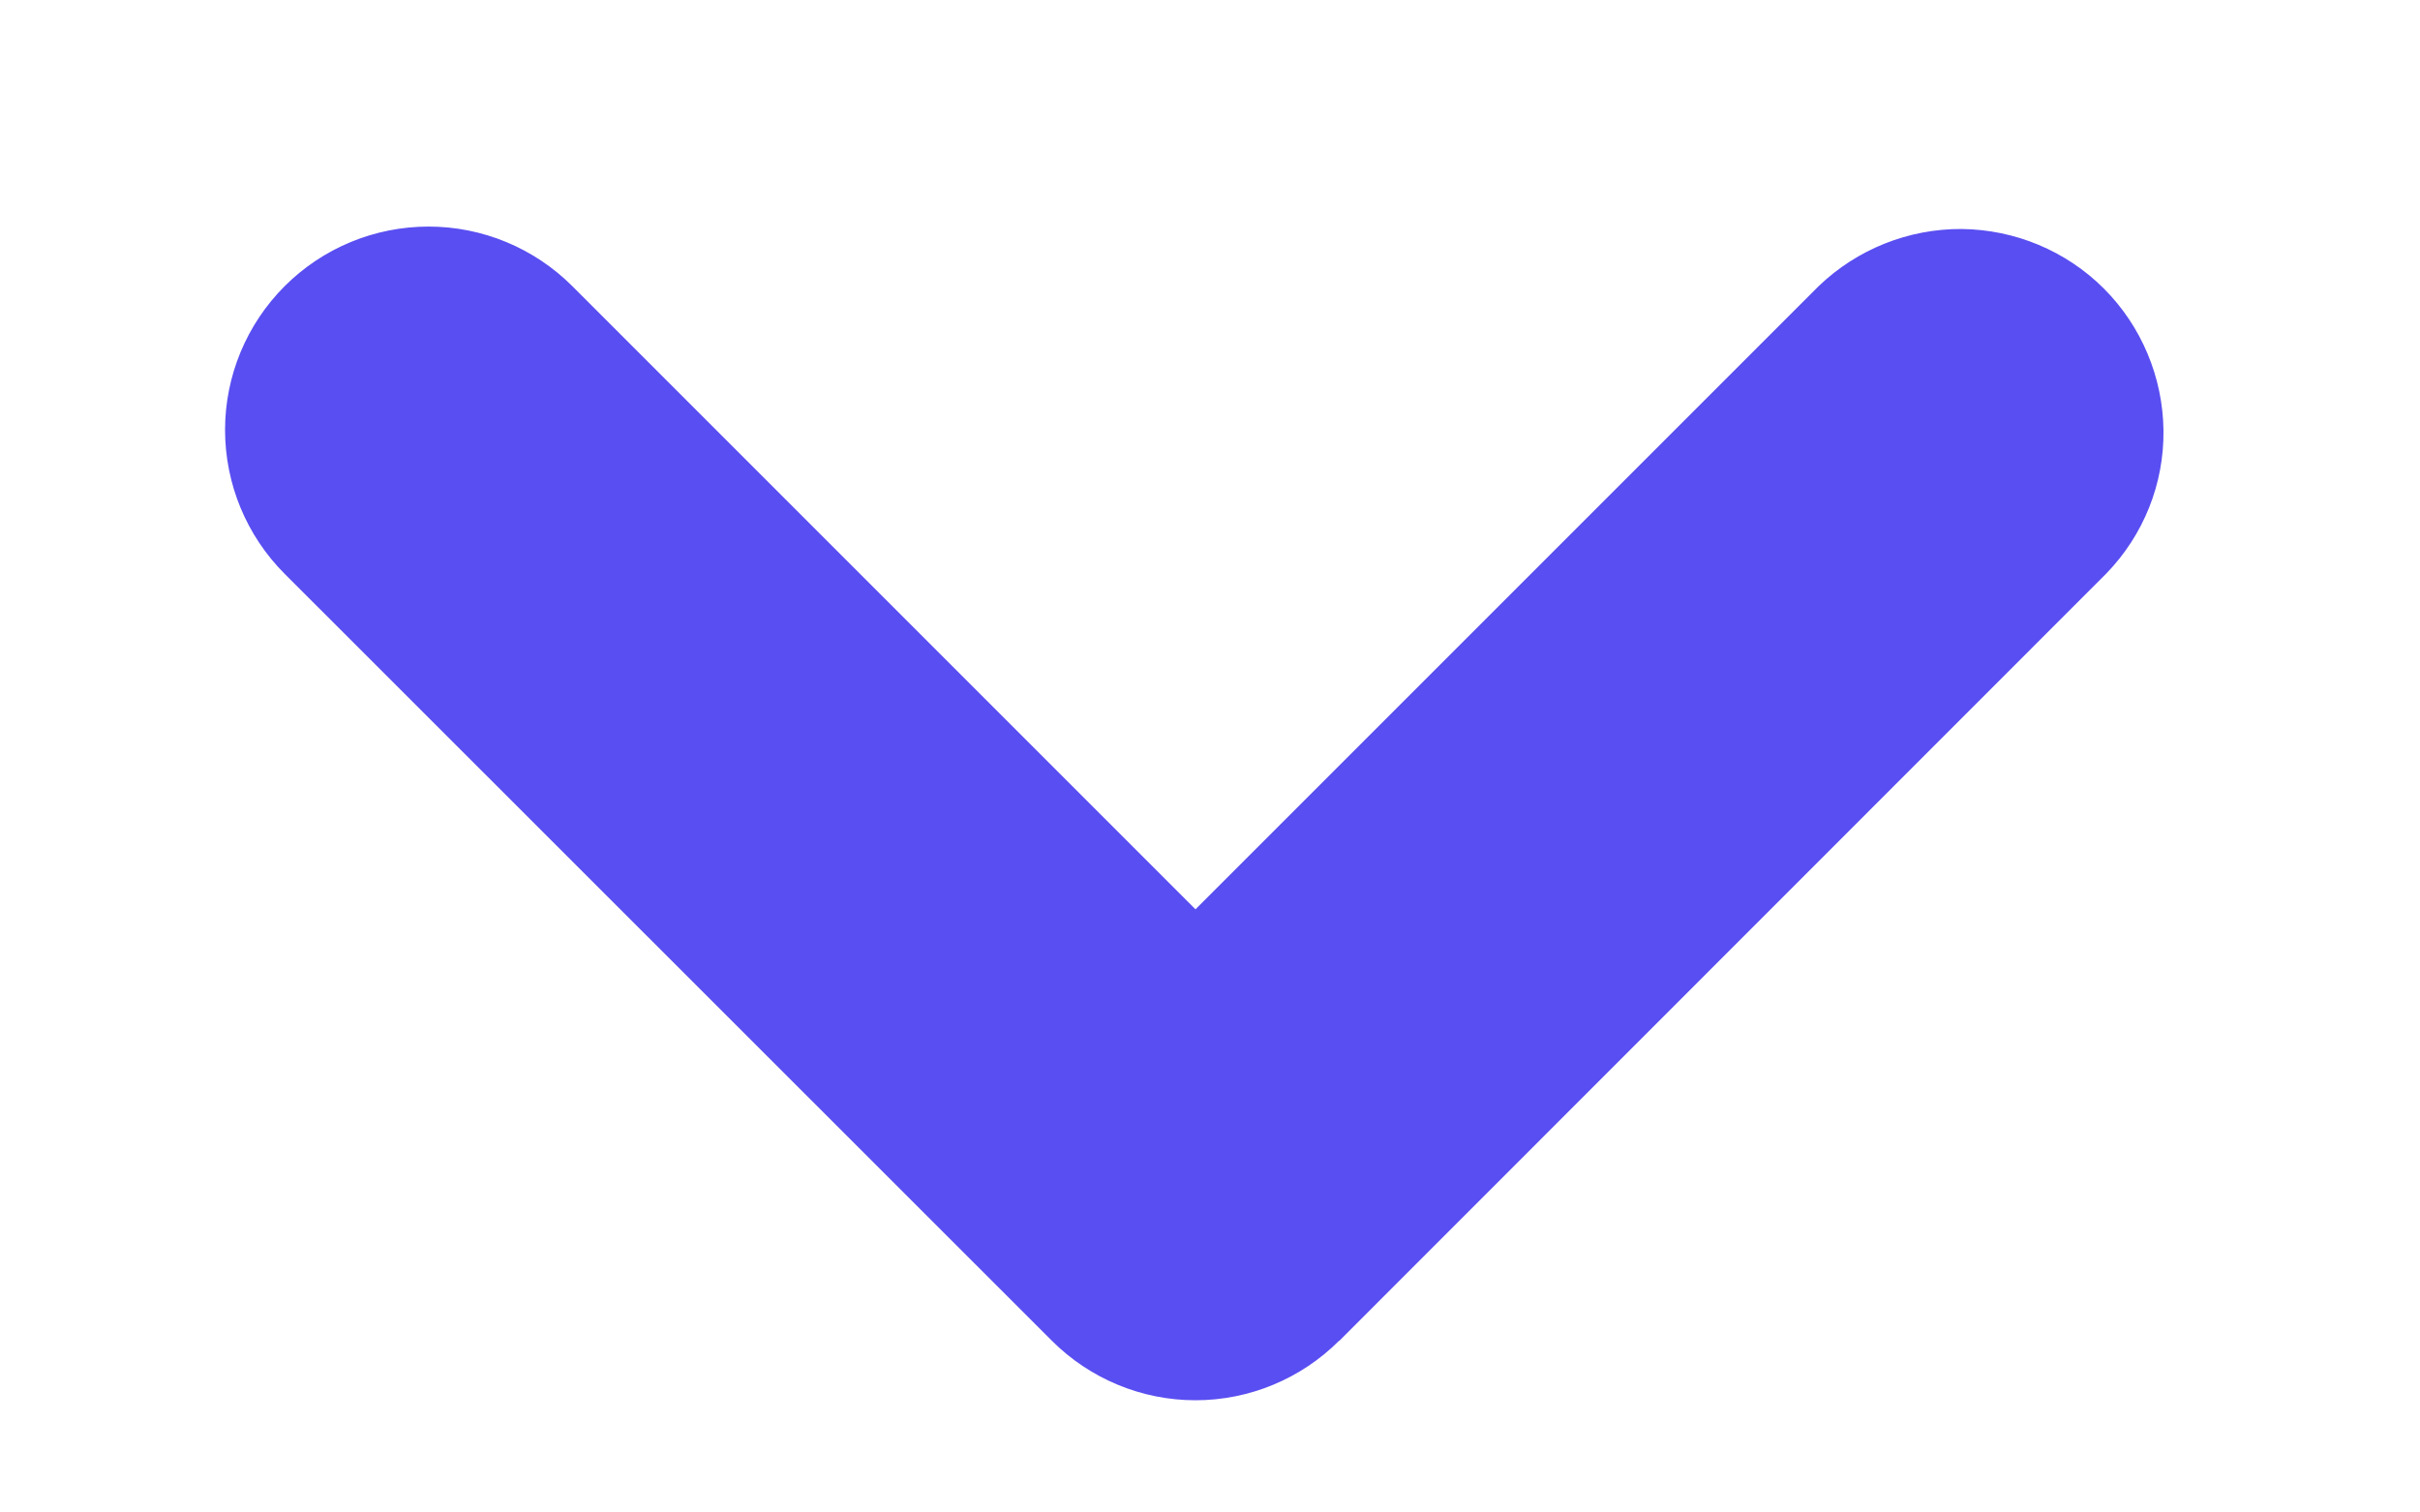 <svg width="8" height="5" viewBox="0 0 8 5" fill="none" xmlns="http://www.w3.org/2000/svg">
<path fill-rule="evenodd" clip-rule="evenodd" d="M4.427 4.432C4.301 4.558 4.13 4.629 3.952 4.629C3.774 4.629 3.603 4.558 3.477 4.432L0.941 1.897C0.815 1.771 0.744 1.6 0.744 1.421C0.744 1.243 0.815 1.072 0.941 0.946C1.067 0.82 1.238 0.749 1.417 0.749C1.595 0.749 1.766 0.82 1.892 0.946L3.952 3.006L6.012 0.946C6.139 0.824 6.309 0.756 6.485 0.757C6.661 0.759 6.83 0.829 6.955 0.954C7.079 1.078 7.15 1.247 7.152 1.423C7.154 1.6 7.086 1.769 6.963 1.896L4.428 4.432L4.427 4.432Z" fill="#594EF1"/>
</svg>
